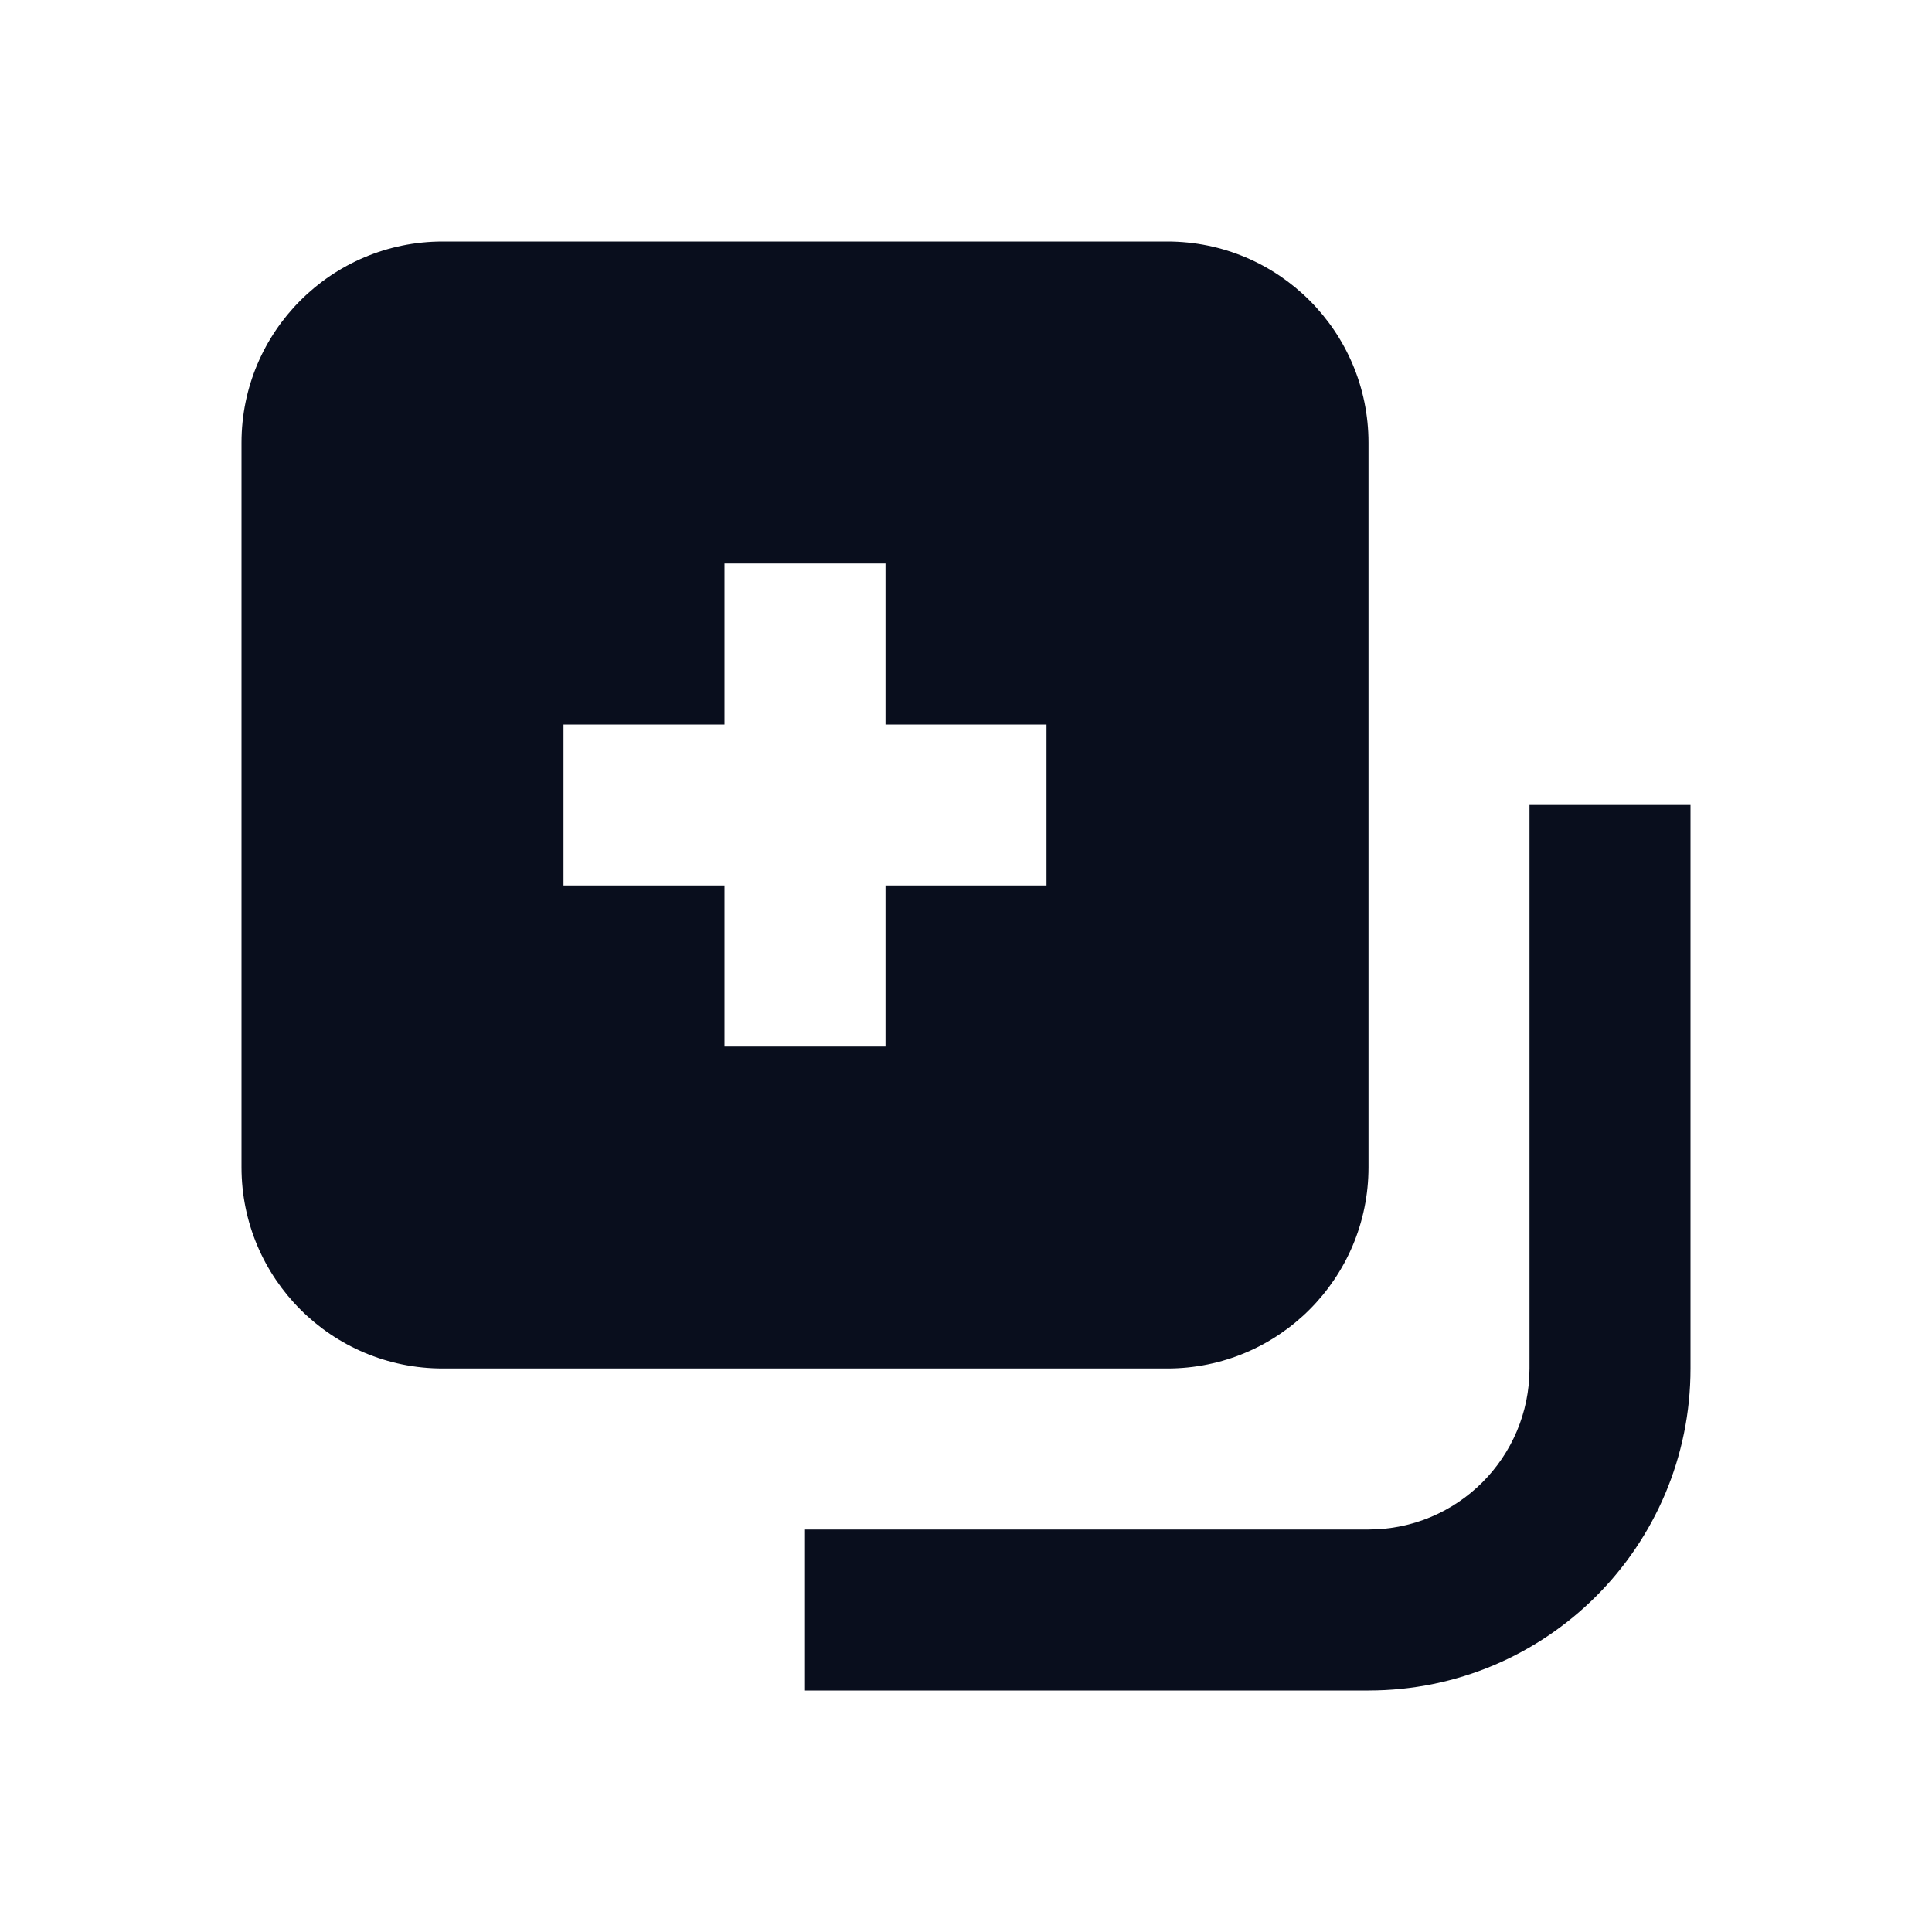 <svg width="24" height="24" viewBox="0 0 24 24" fill="none" xmlns="http://www.w3.org/2000/svg">
<path fill-rule="evenodd" clip-rule="evenodd" d="M3 5.5C3 4.119 4.119 3 5.5 3H14.5C15.881 3 17 4.119 17 5.5V14.5C17 15.881 15.881 17 14.5 17H5.5C4.119 17 3 15.881 3 14.5V5.5ZM9 7V9H7V11H9V13H11V11H13V9H11V7H9Z" fill="#090E1D"/>
<path d="M17 21C19.209 21 21 19.209 21 17V10H19V17C19 18.105 18.105 19 17 19H10V21H17Z" fill="#090E1D"/>
</svg>
